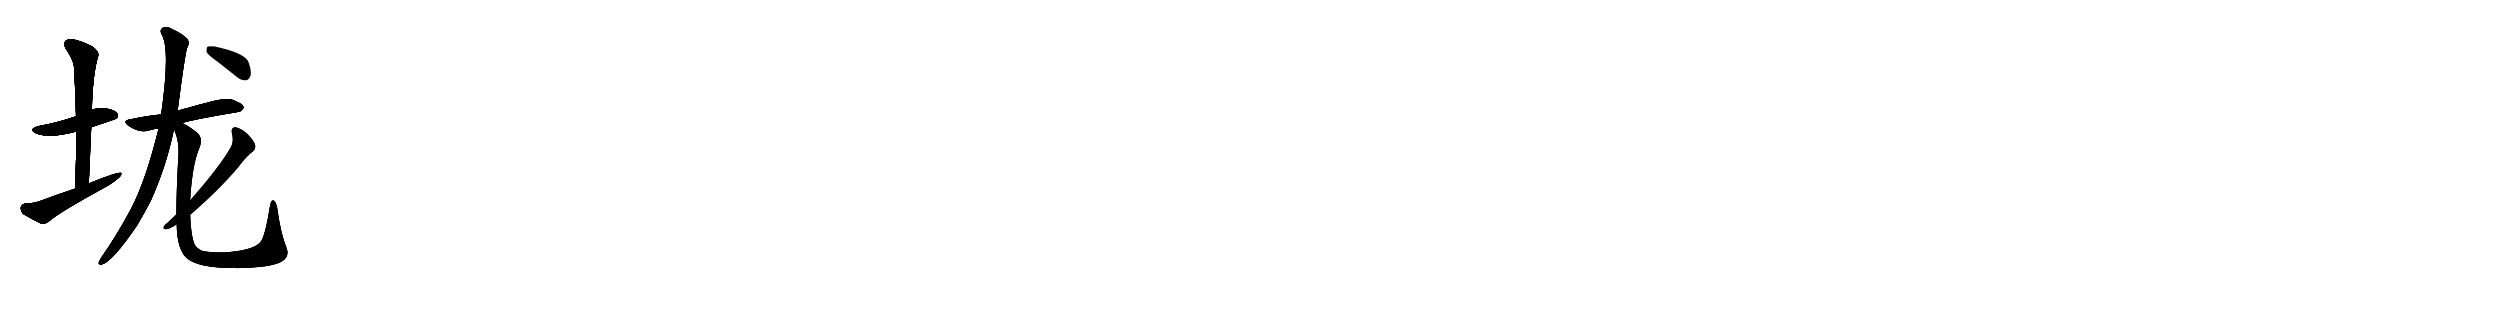 <svg version="1.1" viewBox="0 0 8192 1024" xmlns="http://www.w3.org/2000/svg">
  
  <g transform="scale(1, -1) translate(0, -900)" class="origin">
    <style type="text/css">
        .origin {display:none;}
        .hide {display:none;}
        .stroke {fill: #000000;}
        
.step1 {transform: translateX(1024px);}
.step2 {transform: translateX(2048px);}
.step3 {transform: translateX(3072px);}
.step4 {transform: translateX(4096px);}
.step5 {transform: translateX(5120px);}
.step6 {transform: translateX(6144px);}
.step7 {transform: translateX(7168px);}
.step8 {transform: translateX(8192px);}
.step9 {transform: translateX(9216px);}
.step10 {transform: translateX(10240px);}
.step11 {transform: translateX(11264px);}
.step12 {transform: translateX(12288px);}
.step13 {transform: translateX(13312px);}
.step14 {transform: translateX(14336px);}
.step15 {transform: translateX(15360px);}
.step16 {transform: translateX(16384px);}
.step17 {transform: translateX(17408px);}
.step18 {transform: translateX(18432px);}
.step19 {transform: translateX(19456px);}
.step20 {transform: translateX(20480px);}
.step21 {transform: translateX(21504px);}
.step22 {transform: translateX(22528px);}
.step23 {transform: translateX(23552px);}
.step24 {transform: translateX(24576px);}
.step25 {transform: translateX(25600px);}
.step26 {transform: translateX(26624px);}
.step27 {transform: translateX(27648px);}
.step28 {transform: translateX(28672px);}
.step29 {transform: translateX(29696px);}
    </style>

    <path d="M 299 483 Q 380 510 381 511 Q 390 520 384 528 Q 377 540 346 545 Q 322 548 301 540 L 249 519 Q 189 498 127 487 Q 90 477 118 463 Q 160 445 250 469 L 299 483 Z" fill="lightgray"/>
    <path d="M 291 299 Q 295 393 299 483 L 301 540 Q 304 660 322 717 Q 325 730 304 747 Q 267 766 240 771 Q 222 774 214 765 Q 207 756 215 741 Q 243 701 243 673 Q 247 600 249 519 L 250 469 Q 250 381 246 282 C 245 252 290 269 291 299 Z" fill="lightgray"/>
    <path d="M 246 282 Q 189 263 130 241 Q 112 234 82 233 Q 69 230 68 220 Q 67 207 77 198 Q 102 183 137 166 Q 147 165 160 174 Q 188 201 347 288 Q 369 300 385 314 Q 398 323 398 333 Q 389 339 291 299 L 246 282 Z" fill="lightgray"/>
    <path d="M 596 497 Q 636 509 779 533 Q 789 532 798 546 Q 799 558 775 567 Q 751 585 677 563 Q 647 556 618 547 Q 599 543 582 537 L 528 525 Q 483 521 427 509 Q 399 505 421 488 Q 457 464 485 472 Q 500 476 520 480 L 596 497 Z" fill="lightgray"/>
    <path d="M 582 537 Q 606 723 613 743 Q 622 758 615 771 Q 599 789 567 803 Q 548 815 535 810 Q 522 803 529 789 Q 559 741 528 525 L 520 480 Q 478 309 430 217 Q 382 127 331 55 Q 327 48 324 42 Q 321 32 332 33 Q 366 39 449 161 Q 471 198 493 240 Q 545 354 570 476 L 582 537 Z" fill="lightgray"/>
    <path d="M 579 165 Q 580 78 616 51 Q 665 15 820 23 Q 893 27 921 42 Q 951 58 938 90 Q 919 138 908 220 Q 905 236 898 242 Q 889 248 885 226 Q 869 124 853 106 Q 829 79 737 73 Q 685 72 662 78 Q 643 87 637 100 Q 625 131 623 196 L 622 242 Q 622 243 623 245 Q 630 362 653 415 Q 666 446 647 464 Q 616 489 596 497 C 567 513 560 504 570 476 Q 589 437 584 380 Q 578 268 578 198 L 579 165 Z" fill="lightgray"/>
    <path d="M 578 198 Q 565 185 550 171 Q 540 164 537 158 Q 533 148 545 149 Q 555 149 579 165 L 623 196 Q 717 277 782 354 Q 807 388 829 404 Q 838 411 836 425 Q 833 437 811 461 Q 789 480 772 483 Q 756 483 760 463 Q 767 436 756 417 Q 722 356 622 242 L 578 198 Z" fill="lightgray"/>
    <path d="M 710 700 Q 741 676 776 648 Q 789 636 806 637 Q 816 638 821 652 Q 825 668 814 697 Q 802 727 702 748 Q 686 749 680 747 Q 676 743 677 730 Q 681 720 710 700 Z" fill="lightgray"/></g>
<g transform="scale(1, -1) translate(0, -900)">
    <style type="text/css">
        .origin {display:none;}
        .hide {display:none;}
        .stroke {fill: #000000;}
        
.step1 {transform: translateX(1024px);}
.step2 {transform: translateX(2048px);}
.step3 {transform: translateX(3072px);}
.step4 {transform: translateX(4096px);}
.step5 {transform: translateX(5120px);}
.step6 {transform: translateX(6144px);}
.step7 {transform: translateX(7168px);}
.step8 {transform: translateX(8192px);}
.step9 {transform: translateX(9216px);}
.step10 {transform: translateX(10240px);}
.step11 {transform: translateX(11264px);}
.step12 {transform: translateX(12288px);}
.step13 {transform: translateX(13312px);}
.step14 {transform: translateX(14336px);}
.step15 {transform: translateX(15360px);}
.step16 {transform: translateX(16384px);}
.step17 {transform: translateX(17408px);}
.step18 {transform: translateX(18432px);}
.step19 {transform: translateX(19456px);}
.step20 {transform: translateX(20480px);}
.step21 {transform: translateX(21504px);}
.step22 {transform: translateX(22528px);}
.step23 {transform: translateX(23552px);}
.step24 {transform: translateX(24576px);}
.step25 {transform: translateX(25600px);}
.step26 {transform: translateX(26624px);}
.step27 {transform: translateX(27648px);}
.step28 {transform: translateX(28672px);}
.step29 {transform: translateX(29696px);}
    </style>

    <path d="M 299 483 Q 380 510 381 511 Q 390 520 384 528 Q 377 540 346 545 Q 322 548 301 540 L 249 519 Q 189 498 127 487 Q 90 477 118 463 Q 160 445 250 469 L 299 483 Z" fill="lightgray" class="stroke step0"/>
    <path d="M 291 299 Q 295 393 299 483 L 301 540 Q 304 660 322 717 Q 325 730 304 747 Q 267 766 240 771 Q 222 774 214 765 Q 207 756 215 741 Q 243 701 243 673 Q 247 600 249 519 L 250 469 Q 250 381 246 282 C 245 252 290 269 291 299 Z" fill="lightgray" class="hide"/>
    <path d="M 246 282 Q 189 263 130 241 Q 112 234 82 233 Q 69 230 68 220 Q 67 207 77 198 Q 102 183 137 166 Q 147 165 160 174 Q 188 201 347 288 Q 369 300 385 314 Q 398 323 398 333 Q 389 339 291 299 L 246 282 Z" fill="lightgray" class="hide"/>
    <path d="M 596 497 Q 636 509 779 533 Q 789 532 798 546 Q 799 558 775 567 Q 751 585 677 563 Q 647 556 618 547 Q 599 543 582 537 L 528 525 Q 483 521 427 509 Q 399 505 421 488 Q 457 464 485 472 Q 500 476 520 480 L 596 497 Z" fill="lightgray" class="hide"/>
    <path d="M 582 537 Q 606 723 613 743 Q 622 758 615 771 Q 599 789 567 803 Q 548 815 535 810 Q 522 803 529 789 Q 559 741 528 525 L 520 480 Q 478 309 430 217 Q 382 127 331 55 Q 327 48 324 42 Q 321 32 332 33 Q 366 39 449 161 Q 471 198 493 240 Q 545 354 570 476 L 582 537 Z" fill="lightgray" class="hide"/>
    <path d="M 579 165 Q 580 78 616 51 Q 665 15 820 23 Q 893 27 921 42 Q 951 58 938 90 Q 919 138 908 220 Q 905 236 898 242 Q 889 248 885 226 Q 869 124 853 106 Q 829 79 737 73 Q 685 72 662 78 Q 643 87 637 100 Q 625 131 623 196 L 622 242 Q 622 243 623 245 Q 630 362 653 415 Q 666 446 647 464 Q 616 489 596 497 C 567 513 560 504 570 476 Q 589 437 584 380 Q 578 268 578 198 L 579 165 Z" fill="lightgray" class="hide"/>
    <path d="M 578 198 Q 565 185 550 171 Q 540 164 537 158 Q 533 148 545 149 Q 555 149 579 165 L 623 196 Q 717 277 782 354 Q 807 388 829 404 Q 838 411 836 425 Q 833 437 811 461 Q 789 480 772 483 Q 756 483 760 463 Q 767 436 756 417 Q 722 356 622 242 L 578 198 Z" fill="lightgray" class="hide"/>
    <path d="M 710 700 Q 741 676 776 648 Q 789 636 806 637 Q 816 638 821 652 Q 825 668 814 697 Q 802 727 702 748 Q 686 749 680 747 Q 676 743 677 730 Q 681 720 710 700 Z" fill="lightgray" class="hide"/></g><g transform="scale(1, -1) translate(0, -900)">
    <style type="text/css">
        .origin {display:none;}
        .hide {display:none;}
        .stroke {fill: #000000;}
        
.step1 {transform: translateX(1024px);}
.step2 {transform: translateX(2048px);}
.step3 {transform: translateX(3072px);}
.step4 {transform: translateX(4096px);}
.step5 {transform: translateX(5120px);}
.step6 {transform: translateX(6144px);}
.step7 {transform: translateX(7168px);}
.step8 {transform: translateX(8192px);}
.step9 {transform: translateX(9216px);}
.step10 {transform: translateX(10240px);}
.step11 {transform: translateX(11264px);}
.step12 {transform: translateX(12288px);}
.step13 {transform: translateX(13312px);}
.step14 {transform: translateX(14336px);}
.step15 {transform: translateX(15360px);}
.step16 {transform: translateX(16384px);}
.step17 {transform: translateX(17408px);}
.step18 {transform: translateX(18432px);}
.step19 {transform: translateX(19456px);}
.step20 {transform: translateX(20480px);}
.step21 {transform: translateX(21504px);}
.step22 {transform: translateX(22528px);}
.step23 {transform: translateX(23552px);}
.step24 {transform: translateX(24576px);}
.step25 {transform: translateX(25600px);}
.step26 {transform: translateX(26624px);}
.step27 {transform: translateX(27648px);}
.step28 {transform: translateX(28672px);}
.step29 {transform: translateX(29696px);}
    </style>

    <path d="M 299 483 Q 380 510 381 511 Q 390 520 384 528 Q 377 540 346 545 Q 322 548 301 540 L 249 519 Q 189 498 127 487 Q 90 477 118 463 Q 160 445 250 469 L 299 483 Z" fill="lightgray" class="stroke step1"/>
    <path d="M 291 299 Q 295 393 299 483 L 301 540 Q 304 660 322 717 Q 325 730 304 747 Q 267 766 240 771 Q 222 774 214 765 Q 207 756 215 741 Q 243 701 243 673 Q 247 600 249 519 L 250 469 Q 250 381 246 282 C 245 252 290 269 291 299 Z" fill="lightgray" class="stroke step1"/>
    <path d="M 246 282 Q 189 263 130 241 Q 112 234 82 233 Q 69 230 68 220 Q 67 207 77 198 Q 102 183 137 166 Q 147 165 160 174 Q 188 201 347 288 Q 369 300 385 314 Q 398 323 398 333 Q 389 339 291 299 L 246 282 Z" fill="lightgray" class="hide"/>
    <path d="M 596 497 Q 636 509 779 533 Q 789 532 798 546 Q 799 558 775 567 Q 751 585 677 563 Q 647 556 618 547 Q 599 543 582 537 L 528 525 Q 483 521 427 509 Q 399 505 421 488 Q 457 464 485 472 Q 500 476 520 480 L 596 497 Z" fill="lightgray" class="hide"/>
    <path d="M 582 537 Q 606 723 613 743 Q 622 758 615 771 Q 599 789 567 803 Q 548 815 535 810 Q 522 803 529 789 Q 559 741 528 525 L 520 480 Q 478 309 430 217 Q 382 127 331 55 Q 327 48 324 42 Q 321 32 332 33 Q 366 39 449 161 Q 471 198 493 240 Q 545 354 570 476 L 582 537 Z" fill="lightgray" class="hide"/>
    <path d="M 579 165 Q 580 78 616 51 Q 665 15 820 23 Q 893 27 921 42 Q 951 58 938 90 Q 919 138 908 220 Q 905 236 898 242 Q 889 248 885 226 Q 869 124 853 106 Q 829 79 737 73 Q 685 72 662 78 Q 643 87 637 100 Q 625 131 623 196 L 622 242 Q 622 243 623 245 Q 630 362 653 415 Q 666 446 647 464 Q 616 489 596 497 C 567 513 560 504 570 476 Q 589 437 584 380 Q 578 268 578 198 L 579 165 Z" fill="lightgray" class="hide"/>
    <path d="M 578 198 Q 565 185 550 171 Q 540 164 537 158 Q 533 148 545 149 Q 555 149 579 165 L 623 196 Q 717 277 782 354 Q 807 388 829 404 Q 838 411 836 425 Q 833 437 811 461 Q 789 480 772 483 Q 756 483 760 463 Q 767 436 756 417 Q 722 356 622 242 L 578 198 Z" fill="lightgray" class="hide"/>
    <path d="M 710 700 Q 741 676 776 648 Q 789 636 806 637 Q 816 638 821 652 Q 825 668 814 697 Q 802 727 702 748 Q 686 749 680 747 Q 676 743 677 730 Q 681 720 710 700 Z" fill="lightgray" class="hide"/></g><g transform="scale(1, -1) translate(0, -900)">
    <style type="text/css">
        .origin {display:none;}
        .hide {display:none;}
        .stroke {fill: #000000;}
        
.step1 {transform: translateX(1024px);}
.step2 {transform: translateX(2048px);}
.step3 {transform: translateX(3072px);}
.step4 {transform: translateX(4096px);}
.step5 {transform: translateX(5120px);}
.step6 {transform: translateX(6144px);}
.step7 {transform: translateX(7168px);}
.step8 {transform: translateX(8192px);}
.step9 {transform: translateX(9216px);}
.step10 {transform: translateX(10240px);}
.step11 {transform: translateX(11264px);}
.step12 {transform: translateX(12288px);}
.step13 {transform: translateX(13312px);}
.step14 {transform: translateX(14336px);}
.step15 {transform: translateX(15360px);}
.step16 {transform: translateX(16384px);}
.step17 {transform: translateX(17408px);}
.step18 {transform: translateX(18432px);}
.step19 {transform: translateX(19456px);}
.step20 {transform: translateX(20480px);}
.step21 {transform: translateX(21504px);}
.step22 {transform: translateX(22528px);}
.step23 {transform: translateX(23552px);}
.step24 {transform: translateX(24576px);}
.step25 {transform: translateX(25600px);}
.step26 {transform: translateX(26624px);}
.step27 {transform: translateX(27648px);}
.step28 {transform: translateX(28672px);}
.step29 {transform: translateX(29696px);}
    </style>

    <path d="M 299 483 Q 380 510 381 511 Q 390 520 384 528 Q 377 540 346 545 Q 322 548 301 540 L 249 519 Q 189 498 127 487 Q 90 477 118 463 Q 160 445 250 469 L 299 483 Z" fill="lightgray" class="stroke step2"/>
    <path d="M 291 299 Q 295 393 299 483 L 301 540 Q 304 660 322 717 Q 325 730 304 747 Q 267 766 240 771 Q 222 774 214 765 Q 207 756 215 741 Q 243 701 243 673 Q 247 600 249 519 L 250 469 Q 250 381 246 282 C 245 252 290 269 291 299 Z" fill="lightgray" class="stroke step2"/>
    <path d="M 246 282 Q 189 263 130 241 Q 112 234 82 233 Q 69 230 68 220 Q 67 207 77 198 Q 102 183 137 166 Q 147 165 160 174 Q 188 201 347 288 Q 369 300 385 314 Q 398 323 398 333 Q 389 339 291 299 L 246 282 Z" fill="lightgray" class="stroke step2"/>
    <path d="M 596 497 Q 636 509 779 533 Q 789 532 798 546 Q 799 558 775 567 Q 751 585 677 563 Q 647 556 618 547 Q 599 543 582 537 L 528 525 Q 483 521 427 509 Q 399 505 421 488 Q 457 464 485 472 Q 500 476 520 480 L 596 497 Z" fill="lightgray" class="hide"/>
    <path d="M 582 537 Q 606 723 613 743 Q 622 758 615 771 Q 599 789 567 803 Q 548 815 535 810 Q 522 803 529 789 Q 559 741 528 525 L 520 480 Q 478 309 430 217 Q 382 127 331 55 Q 327 48 324 42 Q 321 32 332 33 Q 366 39 449 161 Q 471 198 493 240 Q 545 354 570 476 L 582 537 Z" fill="lightgray" class="hide"/>
    <path d="M 579 165 Q 580 78 616 51 Q 665 15 820 23 Q 893 27 921 42 Q 951 58 938 90 Q 919 138 908 220 Q 905 236 898 242 Q 889 248 885 226 Q 869 124 853 106 Q 829 79 737 73 Q 685 72 662 78 Q 643 87 637 100 Q 625 131 623 196 L 622 242 Q 622 243 623 245 Q 630 362 653 415 Q 666 446 647 464 Q 616 489 596 497 C 567 513 560 504 570 476 Q 589 437 584 380 Q 578 268 578 198 L 579 165 Z" fill="lightgray" class="hide"/>
    <path d="M 578 198 Q 565 185 550 171 Q 540 164 537 158 Q 533 148 545 149 Q 555 149 579 165 L 623 196 Q 717 277 782 354 Q 807 388 829 404 Q 838 411 836 425 Q 833 437 811 461 Q 789 480 772 483 Q 756 483 760 463 Q 767 436 756 417 Q 722 356 622 242 L 578 198 Z" fill="lightgray" class="hide"/>
    <path d="M 710 700 Q 741 676 776 648 Q 789 636 806 637 Q 816 638 821 652 Q 825 668 814 697 Q 802 727 702 748 Q 686 749 680 747 Q 676 743 677 730 Q 681 720 710 700 Z" fill="lightgray" class="hide"/></g><g transform="scale(1, -1) translate(0, -900)">
    <style type="text/css">
        .origin {display:none;}
        .hide {display:none;}
        .stroke {fill: #000000;}
        
.step1 {transform: translateX(1024px);}
.step2 {transform: translateX(2048px);}
.step3 {transform: translateX(3072px);}
.step4 {transform: translateX(4096px);}
.step5 {transform: translateX(5120px);}
.step6 {transform: translateX(6144px);}
.step7 {transform: translateX(7168px);}
.step8 {transform: translateX(8192px);}
.step9 {transform: translateX(9216px);}
.step10 {transform: translateX(10240px);}
.step11 {transform: translateX(11264px);}
.step12 {transform: translateX(12288px);}
.step13 {transform: translateX(13312px);}
.step14 {transform: translateX(14336px);}
.step15 {transform: translateX(15360px);}
.step16 {transform: translateX(16384px);}
.step17 {transform: translateX(17408px);}
.step18 {transform: translateX(18432px);}
.step19 {transform: translateX(19456px);}
.step20 {transform: translateX(20480px);}
.step21 {transform: translateX(21504px);}
.step22 {transform: translateX(22528px);}
.step23 {transform: translateX(23552px);}
.step24 {transform: translateX(24576px);}
.step25 {transform: translateX(25600px);}
.step26 {transform: translateX(26624px);}
.step27 {transform: translateX(27648px);}
.step28 {transform: translateX(28672px);}
.step29 {transform: translateX(29696px);}
    </style>

    <path d="M 299 483 Q 380 510 381 511 Q 390 520 384 528 Q 377 540 346 545 Q 322 548 301 540 L 249 519 Q 189 498 127 487 Q 90 477 118 463 Q 160 445 250 469 L 299 483 Z" fill="lightgray" class="stroke step3"/>
    <path d="M 291 299 Q 295 393 299 483 L 301 540 Q 304 660 322 717 Q 325 730 304 747 Q 267 766 240 771 Q 222 774 214 765 Q 207 756 215 741 Q 243 701 243 673 Q 247 600 249 519 L 250 469 Q 250 381 246 282 C 245 252 290 269 291 299 Z" fill="lightgray" class="stroke step3"/>
    <path d="M 246 282 Q 189 263 130 241 Q 112 234 82 233 Q 69 230 68 220 Q 67 207 77 198 Q 102 183 137 166 Q 147 165 160 174 Q 188 201 347 288 Q 369 300 385 314 Q 398 323 398 333 Q 389 339 291 299 L 246 282 Z" fill="lightgray" class="stroke step3"/>
    <path d="M 596 497 Q 636 509 779 533 Q 789 532 798 546 Q 799 558 775 567 Q 751 585 677 563 Q 647 556 618 547 Q 599 543 582 537 L 528 525 Q 483 521 427 509 Q 399 505 421 488 Q 457 464 485 472 Q 500 476 520 480 L 596 497 Z" fill="lightgray" class="stroke step3"/>
    <path d="M 582 537 Q 606 723 613 743 Q 622 758 615 771 Q 599 789 567 803 Q 548 815 535 810 Q 522 803 529 789 Q 559 741 528 525 L 520 480 Q 478 309 430 217 Q 382 127 331 55 Q 327 48 324 42 Q 321 32 332 33 Q 366 39 449 161 Q 471 198 493 240 Q 545 354 570 476 L 582 537 Z" fill="lightgray" class="hide"/>
    <path d="M 579 165 Q 580 78 616 51 Q 665 15 820 23 Q 893 27 921 42 Q 951 58 938 90 Q 919 138 908 220 Q 905 236 898 242 Q 889 248 885 226 Q 869 124 853 106 Q 829 79 737 73 Q 685 72 662 78 Q 643 87 637 100 Q 625 131 623 196 L 622 242 Q 622 243 623 245 Q 630 362 653 415 Q 666 446 647 464 Q 616 489 596 497 C 567 513 560 504 570 476 Q 589 437 584 380 Q 578 268 578 198 L 579 165 Z" fill="lightgray" class="hide"/>
    <path d="M 578 198 Q 565 185 550 171 Q 540 164 537 158 Q 533 148 545 149 Q 555 149 579 165 L 623 196 Q 717 277 782 354 Q 807 388 829 404 Q 838 411 836 425 Q 833 437 811 461 Q 789 480 772 483 Q 756 483 760 463 Q 767 436 756 417 Q 722 356 622 242 L 578 198 Z" fill="lightgray" class="hide"/>
    <path d="M 710 700 Q 741 676 776 648 Q 789 636 806 637 Q 816 638 821 652 Q 825 668 814 697 Q 802 727 702 748 Q 686 749 680 747 Q 676 743 677 730 Q 681 720 710 700 Z" fill="lightgray" class="hide"/></g><g transform="scale(1, -1) translate(0, -900)">
    <style type="text/css">
        .origin {display:none;}
        .hide {display:none;}
        .stroke {fill: #000000;}
        
.step1 {transform: translateX(1024px);}
.step2 {transform: translateX(2048px);}
.step3 {transform: translateX(3072px);}
.step4 {transform: translateX(4096px);}
.step5 {transform: translateX(5120px);}
.step6 {transform: translateX(6144px);}
.step7 {transform: translateX(7168px);}
.step8 {transform: translateX(8192px);}
.step9 {transform: translateX(9216px);}
.step10 {transform: translateX(10240px);}
.step11 {transform: translateX(11264px);}
.step12 {transform: translateX(12288px);}
.step13 {transform: translateX(13312px);}
.step14 {transform: translateX(14336px);}
.step15 {transform: translateX(15360px);}
.step16 {transform: translateX(16384px);}
.step17 {transform: translateX(17408px);}
.step18 {transform: translateX(18432px);}
.step19 {transform: translateX(19456px);}
.step20 {transform: translateX(20480px);}
.step21 {transform: translateX(21504px);}
.step22 {transform: translateX(22528px);}
.step23 {transform: translateX(23552px);}
.step24 {transform: translateX(24576px);}
.step25 {transform: translateX(25600px);}
.step26 {transform: translateX(26624px);}
.step27 {transform: translateX(27648px);}
.step28 {transform: translateX(28672px);}
.step29 {transform: translateX(29696px);}
    </style>

    <path d="M 299 483 Q 380 510 381 511 Q 390 520 384 528 Q 377 540 346 545 Q 322 548 301 540 L 249 519 Q 189 498 127 487 Q 90 477 118 463 Q 160 445 250 469 L 299 483 Z" fill="lightgray" class="stroke step4"/>
    <path d="M 291 299 Q 295 393 299 483 L 301 540 Q 304 660 322 717 Q 325 730 304 747 Q 267 766 240 771 Q 222 774 214 765 Q 207 756 215 741 Q 243 701 243 673 Q 247 600 249 519 L 250 469 Q 250 381 246 282 C 245 252 290 269 291 299 Z" fill="lightgray" class="stroke step4"/>
    <path d="M 246 282 Q 189 263 130 241 Q 112 234 82 233 Q 69 230 68 220 Q 67 207 77 198 Q 102 183 137 166 Q 147 165 160 174 Q 188 201 347 288 Q 369 300 385 314 Q 398 323 398 333 Q 389 339 291 299 L 246 282 Z" fill="lightgray" class="stroke step4"/>
    <path d="M 596 497 Q 636 509 779 533 Q 789 532 798 546 Q 799 558 775 567 Q 751 585 677 563 Q 647 556 618 547 Q 599 543 582 537 L 528 525 Q 483 521 427 509 Q 399 505 421 488 Q 457 464 485 472 Q 500 476 520 480 L 596 497 Z" fill="lightgray" class="stroke step4"/>
    <path d="M 582 537 Q 606 723 613 743 Q 622 758 615 771 Q 599 789 567 803 Q 548 815 535 810 Q 522 803 529 789 Q 559 741 528 525 L 520 480 Q 478 309 430 217 Q 382 127 331 55 Q 327 48 324 42 Q 321 32 332 33 Q 366 39 449 161 Q 471 198 493 240 Q 545 354 570 476 L 582 537 Z" fill="lightgray" class="stroke step4"/>
    <path d="M 579 165 Q 580 78 616 51 Q 665 15 820 23 Q 893 27 921 42 Q 951 58 938 90 Q 919 138 908 220 Q 905 236 898 242 Q 889 248 885 226 Q 869 124 853 106 Q 829 79 737 73 Q 685 72 662 78 Q 643 87 637 100 Q 625 131 623 196 L 622 242 Q 622 243 623 245 Q 630 362 653 415 Q 666 446 647 464 Q 616 489 596 497 C 567 513 560 504 570 476 Q 589 437 584 380 Q 578 268 578 198 L 579 165 Z" fill="lightgray" class="hide"/>
    <path d="M 578 198 Q 565 185 550 171 Q 540 164 537 158 Q 533 148 545 149 Q 555 149 579 165 L 623 196 Q 717 277 782 354 Q 807 388 829 404 Q 838 411 836 425 Q 833 437 811 461 Q 789 480 772 483 Q 756 483 760 463 Q 767 436 756 417 Q 722 356 622 242 L 578 198 Z" fill="lightgray" class="hide"/>
    <path d="M 710 700 Q 741 676 776 648 Q 789 636 806 637 Q 816 638 821 652 Q 825 668 814 697 Q 802 727 702 748 Q 686 749 680 747 Q 676 743 677 730 Q 681 720 710 700 Z" fill="lightgray" class="hide"/></g><g transform="scale(1, -1) translate(0, -900)">
    <style type="text/css">
        .origin {display:none;}
        .hide {display:none;}
        .stroke {fill: #000000;}
        
.step1 {transform: translateX(1024px);}
.step2 {transform: translateX(2048px);}
.step3 {transform: translateX(3072px);}
.step4 {transform: translateX(4096px);}
.step5 {transform: translateX(5120px);}
.step6 {transform: translateX(6144px);}
.step7 {transform: translateX(7168px);}
.step8 {transform: translateX(8192px);}
.step9 {transform: translateX(9216px);}
.step10 {transform: translateX(10240px);}
.step11 {transform: translateX(11264px);}
.step12 {transform: translateX(12288px);}
.step13 {transform: translateX(13312px);}
.step14 {transform: translateX(14336px);}
.step15 {transform: translateX(15360px);}
.step16 {transform: translateX(16384px);}
.step17 {transform: translateX(17408px);}
.step18 {transform: translateX(18432px);}
.step19 {transform: translateX(19456px);}
.step20 {transform: translateX(20480px);}
.step21 {transform: translateX(21504px);}
.step22 {transform: translateX(22528px);}
.step23 {transform: translateX(23552px);}
.step24 {transform: translateX(24576px);}
.step25 {transform: translateX(25600px);}
.step26 {transform: translateX(26624px);}
.step27 {transform: translateX(27648px);}
.step28 {transform: translateX(28672px);}
.step29 {transform: translateX(29696px);}
    </style>

    <path d="M 299 483 Q 380 510 381 511 Q 390 520 384 528 Q 377 540 346 545 Q 322 548 301 540 L 249 519 Q 189 498 127 487 Q 90 477 118 463 Q 160 445 250 469 L 299 483 Z" fill="lightgray" class="stroke step5"/>
    <path d="M 291 299 Q 295 393 299 483 L 301 540 Q 304 660 322 717 Q 325 730 304 747 Q 267 766 240 771 Q 222 774 214 765 Q 207 756 215 741 Q 243 701 243 673 Q 247 600 249 519 L 250 469 Q 250 381 246 282 C 245 252 290 269 291 299 Z" fill="lightgray" class="stroke step5"/>
    <path d="M 246 282 Q 189 263 130 241 Q 112 234 82 233 Q 69 230 68 220 Q 67 207 77 198 Q 102 183 137 166 Q 147 165 160 174 Q 188 201 347 288 Q 369 300 385 314 Q 398 323 398 333 Q 389 339 291 299 L 246 282 Z" fill="lightgray" class="stroke step5"/>
    <path d="M 596 497 Q 636 509 779 533 Q 789 532 798 546 Q 799 558 775 567 Q 751 585 677 563 Q 647 556 618 547 Q 599 543 582 537 L 528 525 Q 483 521 427 509 Q 399 505 421 488 Q 457 464 485 472 Q 500 476 520 480 L 596 497 Z" fill="lightgray" class="stroke step5"/>
    <path d="M 582 537 Q 606 723 613 743 Q 622 758 615 771 Q 599 789 567 803 Q 548 815 535 810 Q 522 803 529 789 Q 559 741 528 525 L 520 480 Q 478 309 430 217 Q 382 127 331 55 Q 327 48 324 42 Q 321 32 332 33 Q 366 39 449 161 Q 471 198 493 240 Q 545 354 570 476 L 582 537 Z" fill="lightgray" class="stroke step5"/>
    <path d="M 579 165 Q 580 78 616 51 Q 665 15 820 23 Q 893 27 921 42 Q 951 58 938 90 Q 919 138 908 220 Q 905 236 898 242 Q 889 248 885 226 Q 869 124 853 106 Q 829 79 737 73 Q 685 72 662 78 Q 643 87 637 100 Q 625 131 623 196 L 622 242 Q 622 243 623 245 Q 630 362 653 415 Q 666 446 647 464 Q 616 489 596 497 C 567 513 560 504 570 476 Q 589 437 584 380 Q 578 268 578 198 L 579 165 Z" fill="lightgray" class="stroke step5"/>
    <path d="M 578 198 Q 565 185 550 171 Q 540 164 537 158 Q 533 148 545 149 Q 555 149 579 165 L 623 196 Q 717 277 782 354 Q 807 388 829 404 Q 838 411 836 425 Q 833 437 811 461 Q 789 480 772 483 Q 756 483 760 463 Q 767 436 756 417 Q 722 356 622 242 L 578 198 Z" fill="lightgray" class="hide"/>
    <path d="M 710 700 Q 741 676 776 648 Q 789 636 806 637 Q 816 638 821 652 Q 825 668 814 697 Q 802 727 702 748 Q 686 749 680 747 Q 676 743 677 730 Q 681 720 710 700 Z" fill="lightgray" class="hide"/></g><g transform="scale(1, -1) translate(0, -900)">
    <style type="text/css">
        .origin {display:none;}
        .hide {display:none;}
        .stroke {fill: #000000;}
        
.step1 {transform: translateX(1024px);}
.step2 {transform: translateX(2048px);}
.step3 {transform: translateX(3072px);}
.step4 {transform: translateX(4096px);}
.step5 {transform: translateX(5120px);}
.step6 {transform: translateX(6144px);}
.step7 {transform: translateX(7168px);}
.step8 {transform: translateX(8192px);}
.step9 {transform: translateX(9216px);}
.step10 {transform: translateX(10240px);}
.step11 {transform: translateX(11264px);}
.step12 {transform: translateX(12288px);}
.step13 {transform: translateX(13312px);}
.step14 {transform: translateX(14336px);}
.step15 {transform: translateX(15360px);}
.step16 {transform: translateX(16384px);}
.step17 {transform: translateX(17408px);}
.step18 {transform: translateX(18432px);}
.step19 {transform: translateX(19456px);}
.step20 {transform: translateX(20480px);}
.step21 {transform: translateX(21504px);}
.step22 {transform: translateX(22528px);}
.step23 {transform: translateX(23552px);}
.step24 {transform: translateX(24576px);}
.step25 {transform: translateX(25600px);}
.step26 {transform: translateX(26624px);}
.step27 {transform: translateX(27648px);}
.step28 {transform: translateX(28672px);}
.step29 {transform: translateX(29696px);}
    </style>

    <path d="M 299 483 Q 380 510 381 511 Q 390 520 384 528 Q 377 540 346 545 Q 322 548 301 540 L 249 519 Q 189 498 127 487 Q 90 477 118 463 Q 160 445 250 469 L 299 483 Z" fill="lightgray" class="stroke step6"/>
    <path d="M 291 299 Q 295 393 299 483 L 301 540 Q 304 660 322 717 Q 325 730 304 747 Q 267 766 240 771 Q 222 774 214 765 Q 207 756 215 741 Q 243 701 243 673 Q 247 600 249 519 L 250 469 Q 250 381 246 282 C 245 252 290 269 291 299 Z" fill="lightgray" class="stroke step6"/>
    <path d="M 246 282 Q 189 263 130 241 Q 112 234 82 233 Q 69 230 68 220 Q 67 207 77 198 Q 102 183 137 166 Q 147 165 160 174 Q 188 201 347 288 Q 369 300 385 314 Q 398 323 398 333 Q 389 339 291 299 L 246 282 Z" fill="lightgray" class="stroke step6"/>
    <path d="M 596 497 Q 636 509 779 533 Q 789 532 798 546 Q 799 558 775 567 Q 751 585 677 563 Q 647 556 618 547 Q 599 543 582 537 L 528 525 Q 483 521 427 509 Q 399 505 421 488 Q 457 464 485 472 Q 500 476 520 480 L 596 497 Z" fill="lightgray" class="stroke step6"/>
    <path d="M 582 537 Q 606 723 613 743 Q 622 758 615 771 Q 599 789 567 803 Q 548 815 535 810 Q 522 803 529 789 Q 559 741 528 525 L 520 480 Q 478 309 430 217 Q 382 127 331 55 Q 327 48 324 42 Q 321 32 332 33 Q 366 39 449 161 Q 471 198 493 240 Q 545 354 570 476 L 582 537 Z" fill="lightgray" class="stroke step6"/>
    <path d="M 579 165 Q 580 78 616 51 Q 665 15 820 23 Q 893 27 921 42 Q 951 58 938 90 Q 919 138 908 220 Q 905 236 898 242 Q 889 248 885 226 Q 869 124 853 106 Q 829 79 737 73 Q 685 72 662 78 Q 643 87 637 100 Q 625 131 623 196 L 622 242 Q 622 243 623 245 Q 630 362 653 415 Q 666 446 647 464 Q 616 489 596 497 C 567 513 560 504 570 476 Q 589 437 584 380 Q 578 268 578 198 L 579 165 Z" fill="lightgray" class="stroke step6"/>
    <path d="M 578 198 Q 565 185 550 171 Q 540 164 537 158 Q 533 148 545 149 Q 555 149 579 165 L 623 196 Q 717 277 782 354 Q 807 388 829 404 Q 838 411 836 425 Q 833 437 811 461 Q 789 480 772 483 Q 756 483 760 463 Q 767 436 756 417 Q 722 356 622 242 L 578 198 Z" fill="lightgray" class="stroke step6"/>
    <path d="M 710 700 Q 741 676 776 648 Q 789 636 806 637 Q 816 638 821 652 Q 825 668 814 697 Q 802 727 702 748 Q 686 749 680 747 Q 676 743 677 730 Q 681 720 710 700 Z" fill="lightgray" class="hide"/></g><g transform="scale(1, -1) translate(0, -900)">
    <style type="text/css">
        .origin {display:none;}
        .hide {display:none;}
        .stroke {fill: #000000;}
        
.step1 {transform: translateX(1024px);}
.step2 {transform: translateX(2048px);}
.step3 {transform: translateX(3072px);}
.step4 {transform: translateX(4096px);}
.step5 {transform: translateX(5120px);}
.step6 {transform: translateX(6144px);}
.step7 {transform: translateX(7168px);}
.step8 {transform: translateX(8192px);}
.step9 {transform: translateX(9216px);}
.step10 {transform: translateX(10240px);}
.step11 {transform: translateX(11264px);}
.step12 {transform: translateX(12288px);}
.step13 {transform: translateX(13312px);}
.step14 {transform: translateX(14336px);}
.step15 {transform: translateX(15360px);}
.step16 {transform: translateX(16384px);}
.step17 {transform: translateX(17408px);}
.step18 {transform: translateX(18432px);}
.step19 {transform: translateX(19456px);}
.step20 {transform: translateX(20480px);}
.step21 {transform: translateX(21504px);}
.step22 {transform: translateX(22528px);}
.step23 {transform: translateX(23552px);}
.step24 {transform: translateX(24576px);}
.step25 {transform: translateX(25600px);}
.step26 {transform: translateX(26624px);}
.step27 {transform: translateX(27648px);}
.step28 {transform: translateX(28672px);}
.step29 {transform: translateX(29696px);}
    </style>

    <path d="M 299 483 Q 380 510 381 511 Q 390 520 384 528 Q 377 540 346 545 Q 322 548 301 540 L 249 519 Q 189 498 127 487 Q 90 477 118 463 Q 160 445 250 469 L 299 483 Z" fill="lightgray" class="stroke step7"/>
    <path d="M 291 299 Q 295 393 299 483 L 301 540 Q 304 660 322 717 Q 325 730 304 747 Q 267 766 240 771 Q 222 774 214 765 Q 207 756 215 741 Q 243 701 243 673 Q 247 600 249 519 L 250 469 Q 250 381 246 282 C 245 252 290 269 291 299 Z" fill="lightgray" class="stroke step7"/>
    <path d="M 246 282 Q 189 263 130 241 Q 112 234 82 233 Q 69 230 68 220 Q 67 207 77 198 Q 102 183 137 166 Q 147 165 160 174 Q 188 201 347 288 Q 369 300 385 314 Q 398 323 398 333 Q 389 339 291 299 L 246 282 Z" fill="lightgray" class="stroke step7"/>
    <path d="M 596 497 Q 636 509 779 533 Q 789 532 798 546 Q 799 558 775 567 Q 751 585 677 563 Q 647 556 618 547 Q 599 543 582 537 L 528 525 Q 483 521 427 509 Q 399 505 421 488 Q 457 464 485 472 Q 500 476 520 480 L 596 497 Z" fill="lightgray" class="stroke step7"/>
    <path d="M 582 537 Q 606 723 613 743 Q 622 758 615 771 Q 599 789 567 803 Q 548 815 535 810 Q 522 803 529 789 Q 559 741 528 525 L 520 480 Q 478 309 430 217 Q 382 127 331 55 Q 327 48 324 42 Q 321 32 332 33 Q 366 39 449 161 Q 471 198 493 240 Q 545 354 570 476 L 582 537 Z" fill="lightgray" class="stroke step7"/>
    <path d="M 579 165 Q 580 78 616 51 Q 665 15 820 23 Q 893 27 921 42 Q 951 58 938 90 Q 919 138 908 220 Q 905 236 898 242 Q 889 248 885 226 Q 869 124 853 106 Q 829 79 737 73 Q 685 72 662 78 Q 643 87 637 100 Q 625 131 623 196 L 622 242 Q 622 243 623 245 Q 630 362 653 415 Q 666 446 647 464 Q 616 489 596 497 C 567 513 560 504 570 476 Q 589 437 584 380 Q 578 268 578 198 L 579 165 Z" fill="lightgray" class="stroke step7"/>
    <path d="M 578 198 Q 565 185 550 171 Q 540 164 537 158 Q 533 148 545 149 Q 555 149 579 165 L 623 196 Q 717 277 782 354 Q 807 388 829 404 Q 838 411 836 425 Q 833 437 811 461 Q 789 480 772 483 Q 756 483 760 463 Q 767 436 756 417 Q 722 356 622 242 L 578 198 Z" fill="lightgray" class="stroke step7"/>
    <path d="M 710 700 Q 741 676 776 648 Q 789 636 806 637 Q 816 638 821 652 Q 825 668 814 697 Q 802 727 702 748 Q 686 749 680 747 Q 676 743 677 730 Q 681 720 710 700 Z" fill="lightgray" class="stroke step7"/></g></svg>